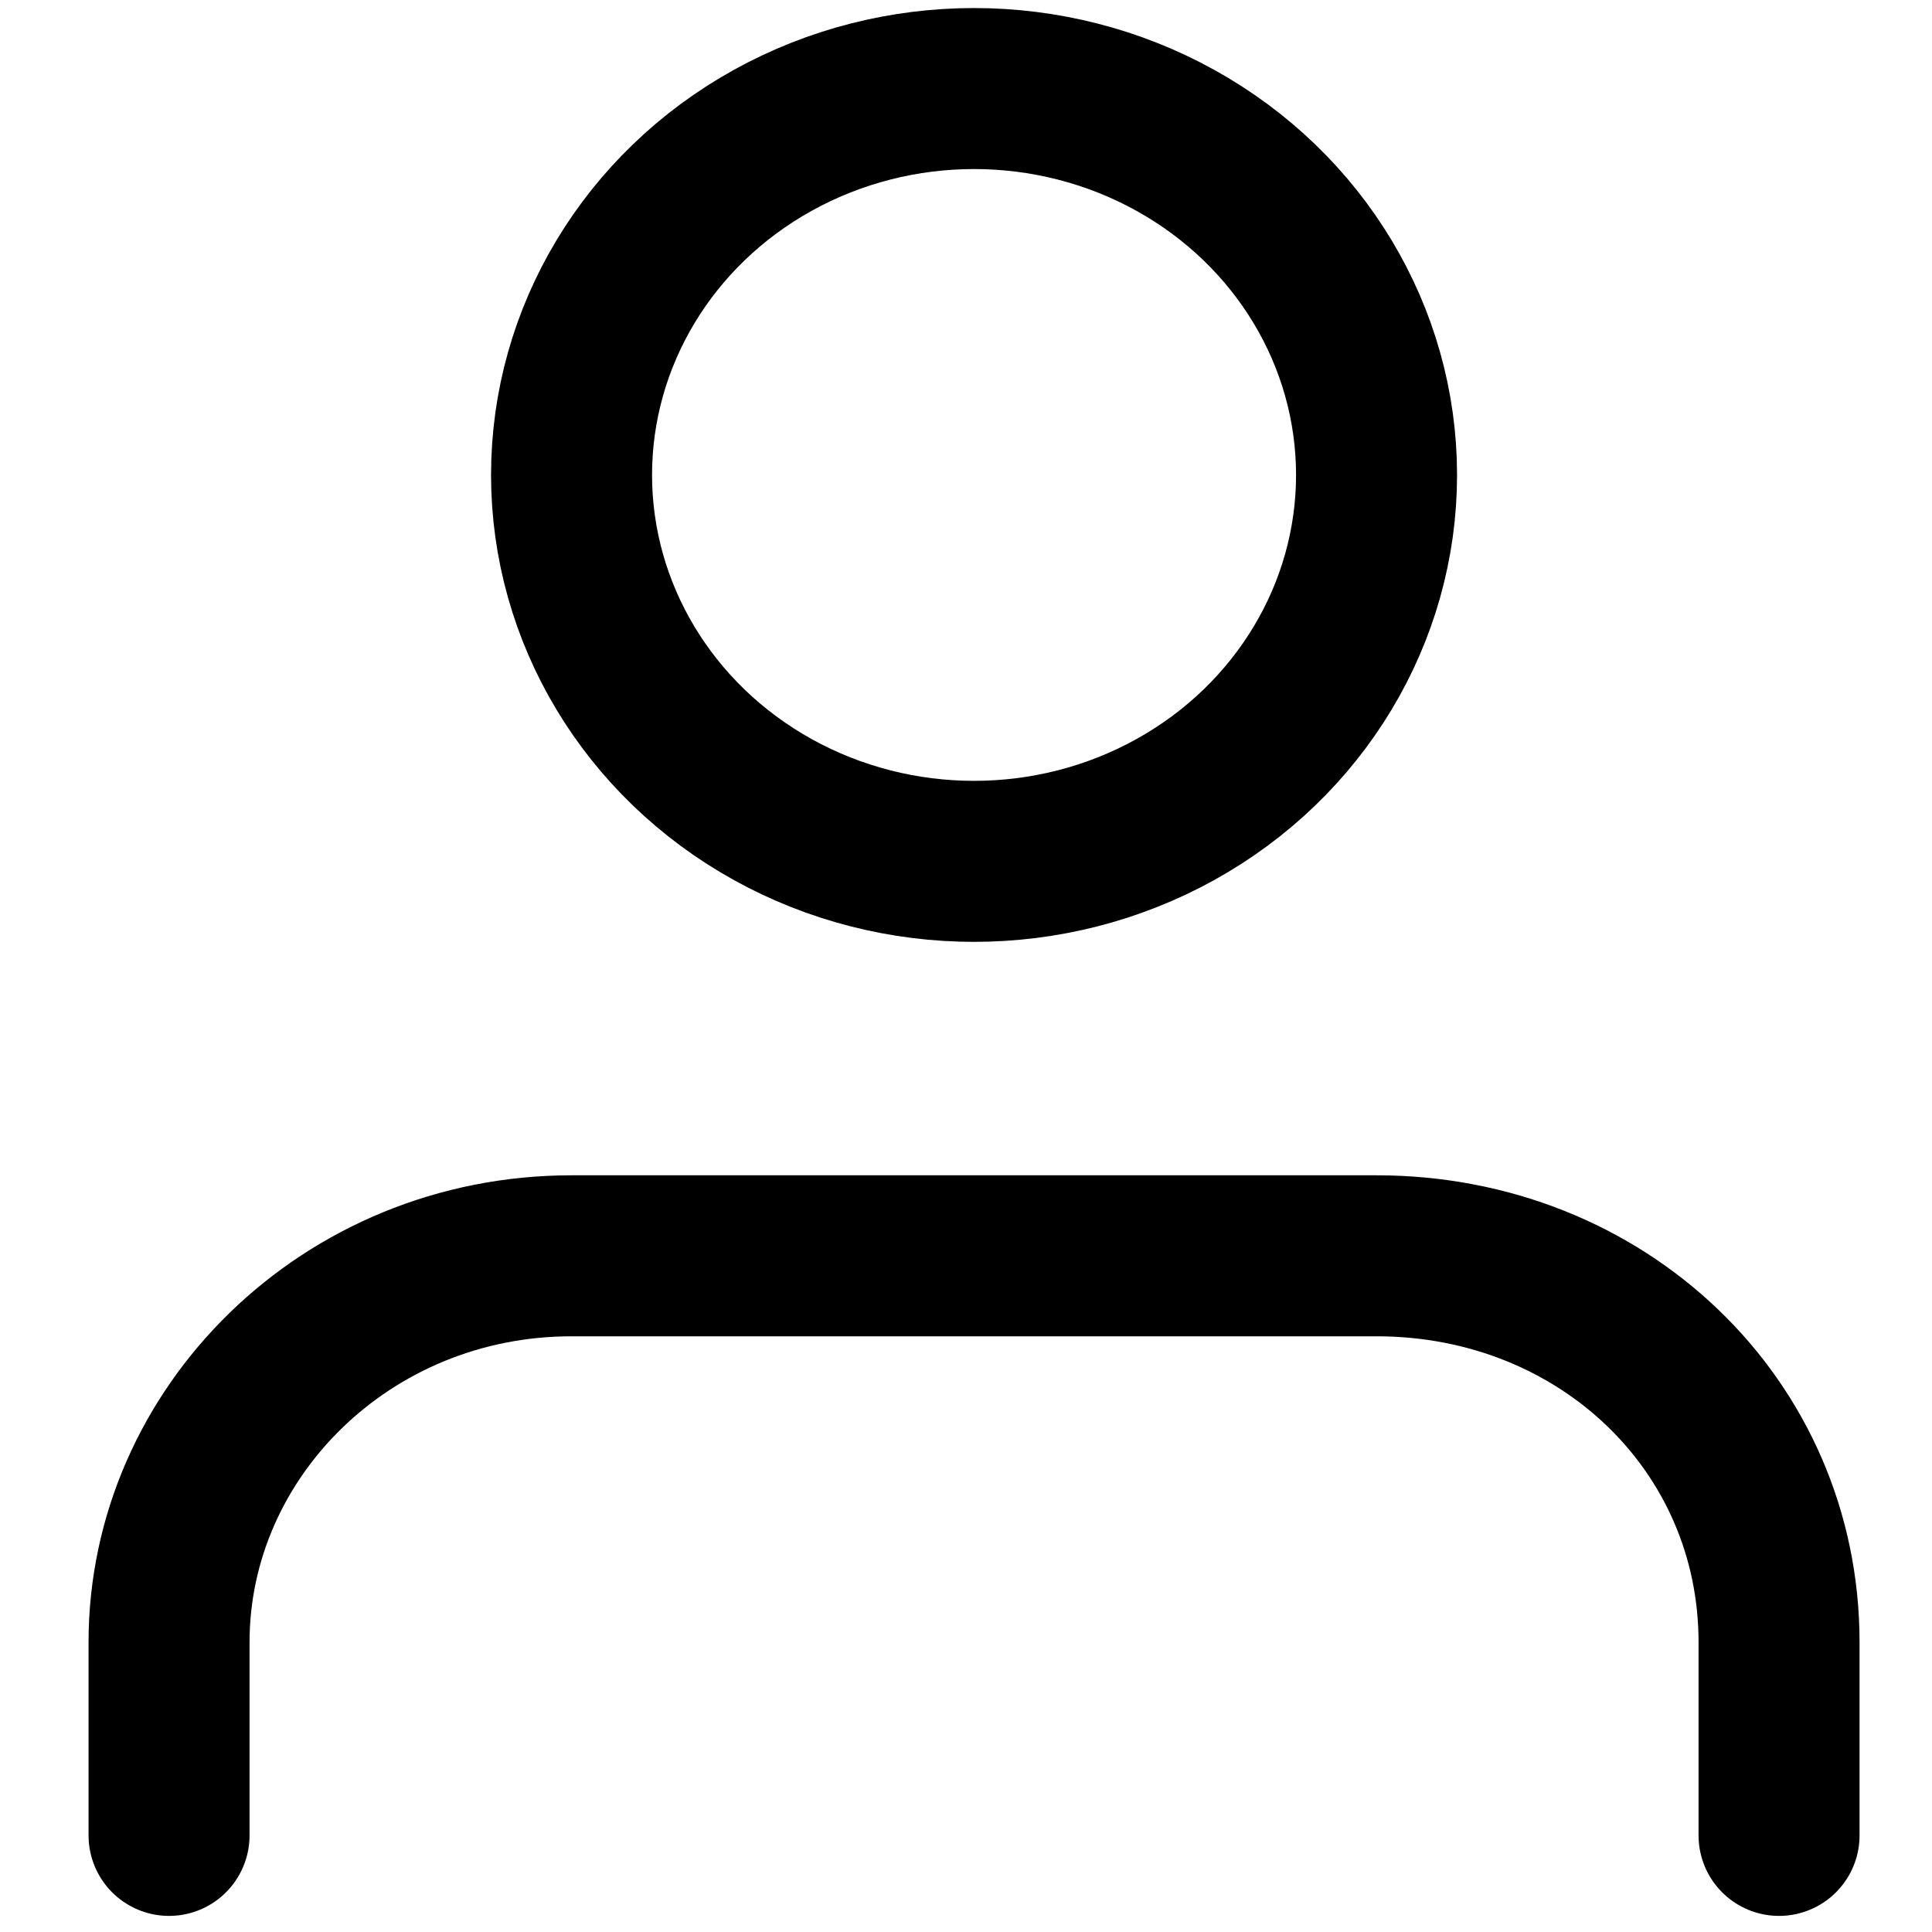 <svg id="twrp-user-f-ol" xmlns="http://www.w3.org/2000/svg" viewBox="0 0 24 24"><path style="fill:none;stroke:currentColor;stroke-width:2;stroke-linecap:round;stroke-linejoin:round;" d="M22.1,22.8v-2.4c0-2.7-2.2-4.8-5-4.8h-10c-2.8,0-5,2.2-5,4.8v2.4"/><ellipse style="fill:none;stroke:currentColor;stroke-width:2;stroke-linecap:round;stroke-linejoin:round;" cx="12.1" cy="5.9" rx="5" ry="4.8"/></svg>
